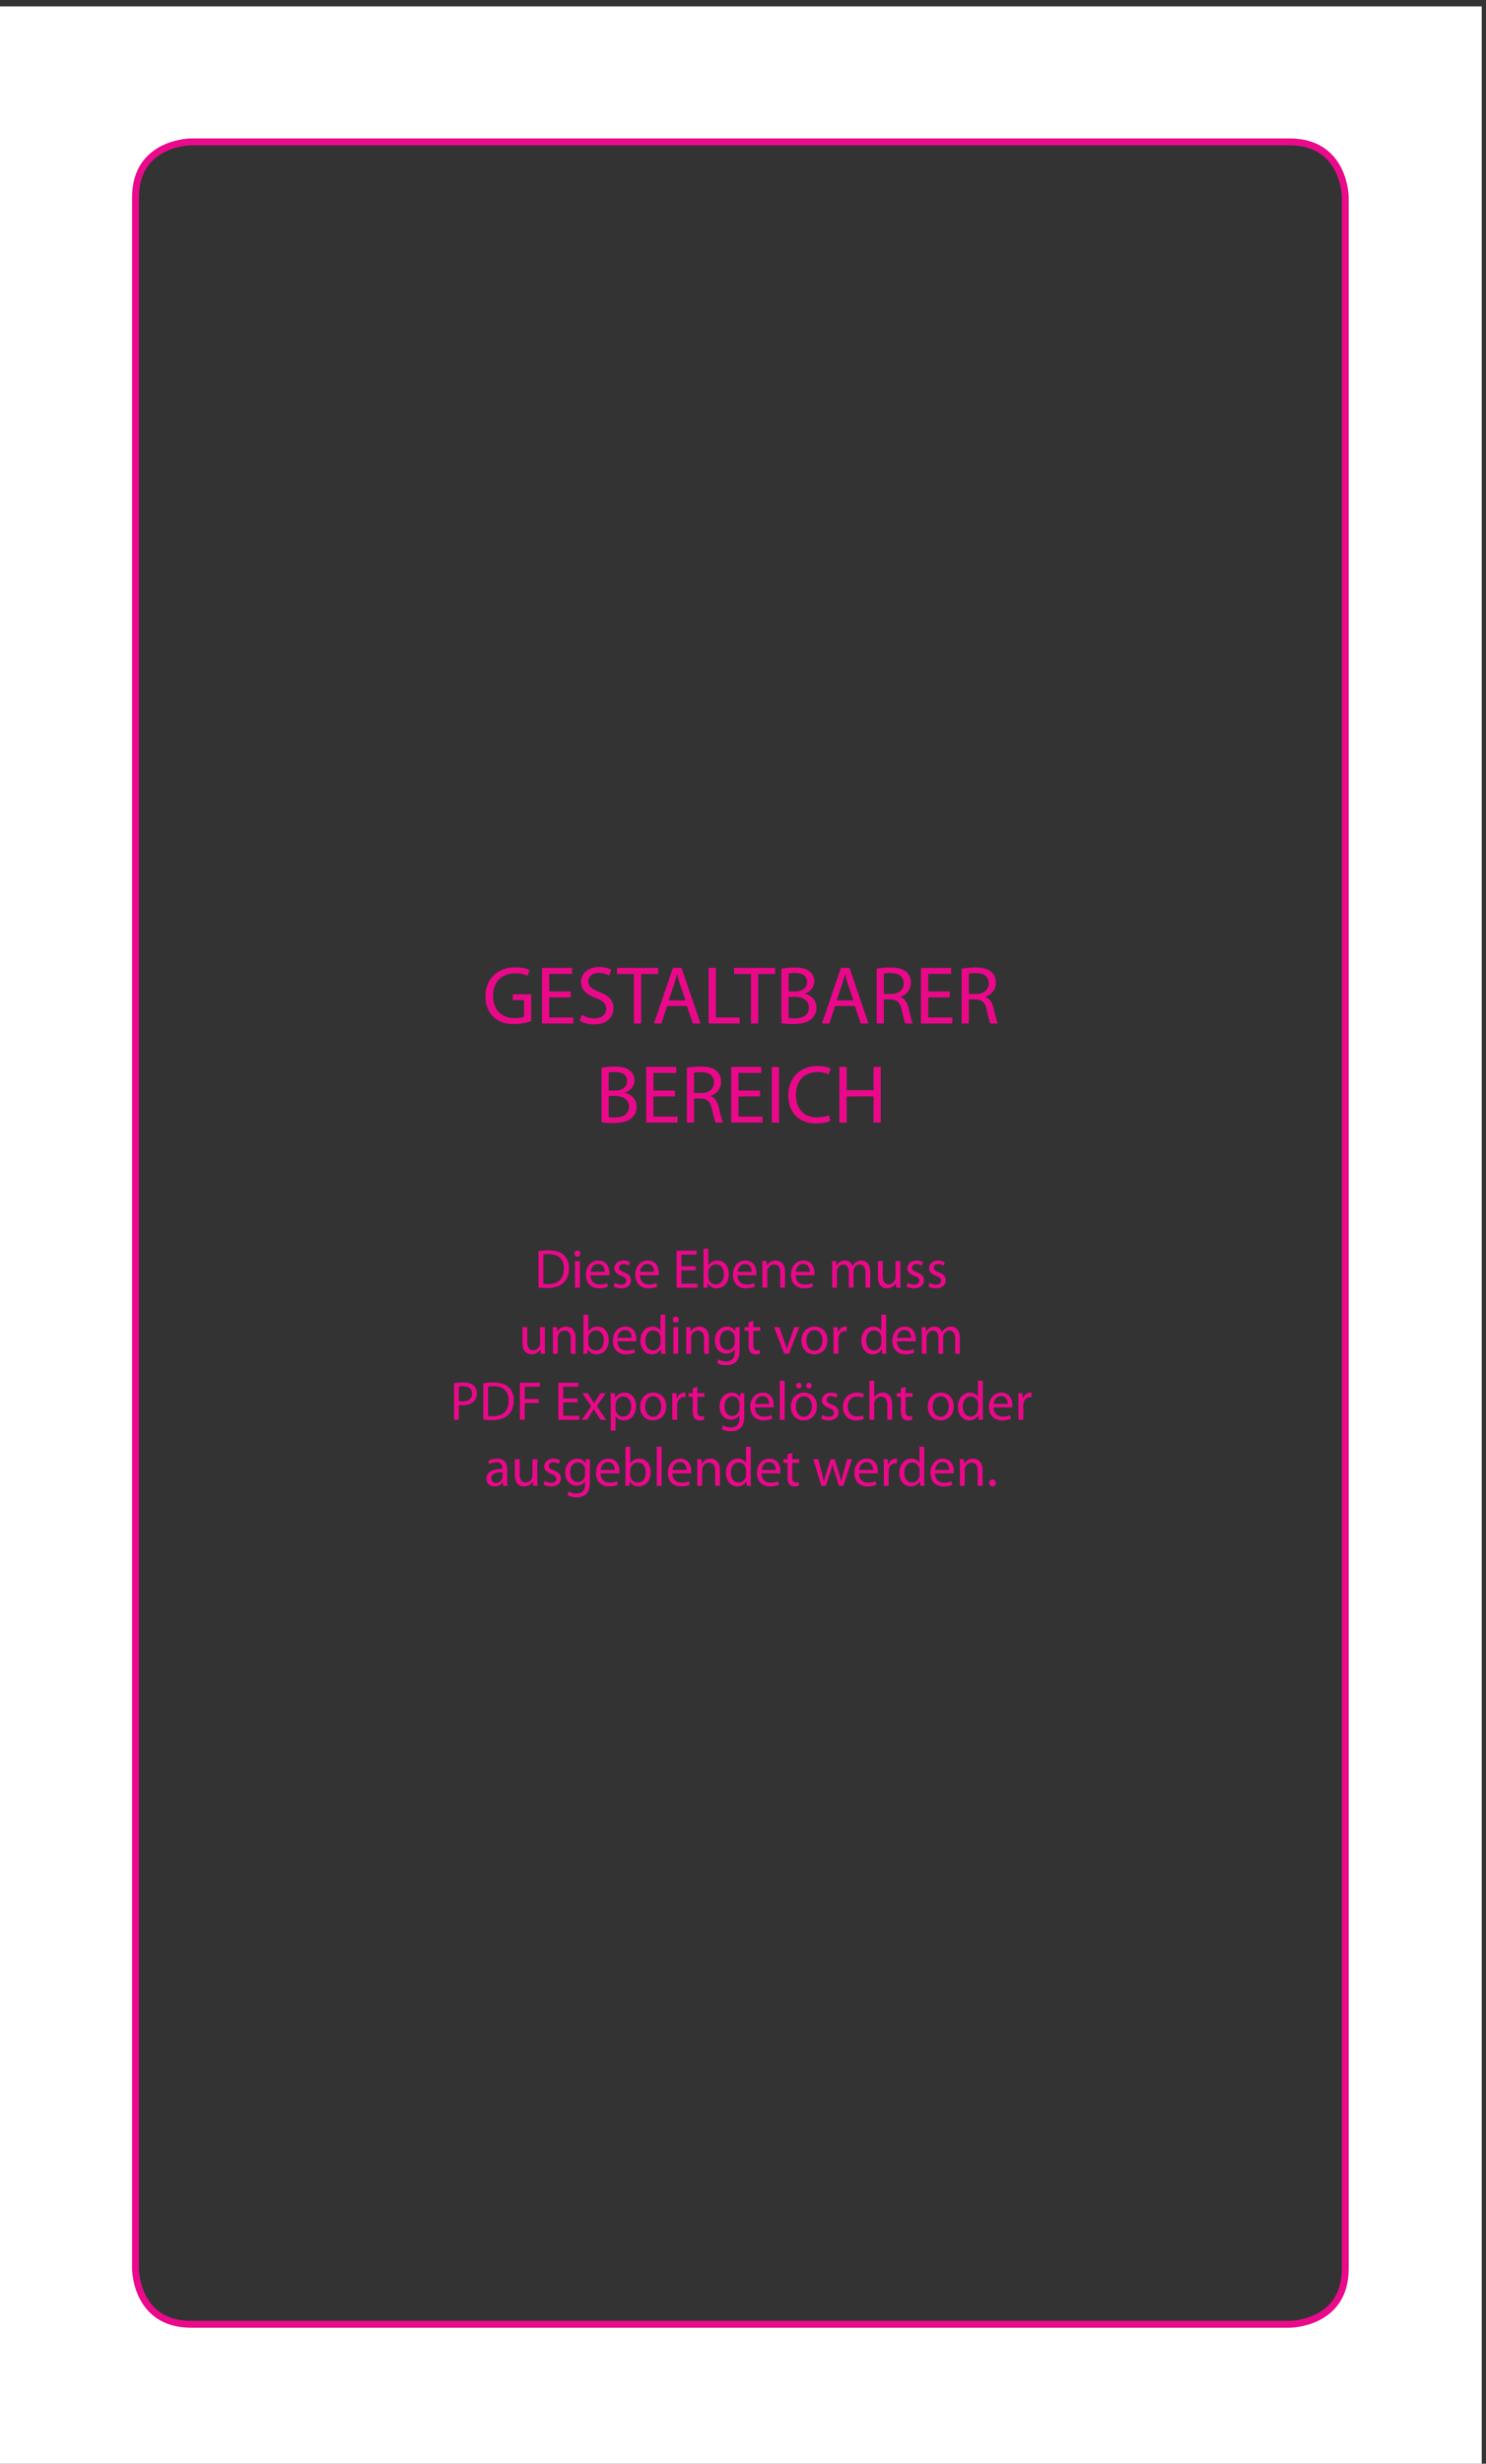 <?xml version="1.0" encoding="UTF-8" standalone="no"?>
<svg
   xmlns:dc="http://purl.org/dc/elements/1.1/"
   xmlns:cc="http://creativecommons.org/ns#"
   xmlns:rdf="http://www.w3.org/1999/02/22-rdf-syntax-ns#"
   xmlns:svg="http://www.w3.org/2000/svg"
   xmlns="http://www.w3.org/2000/svg"
   xmlns:sodipodi="http://sodipodi.sourceforge.net/DTD/sodipodi-0.dtd"
   xmlns:inkscape="http://www.inkscape.org/namespaces/inkscape"
   version="1.1"
   id="svg10"
   xml:space="preserve"
   width="288"
   height="477.333"
   viewBox="0 0 288 477.333"
   sodipodi:docname="70x120mm_template.svg"
   inkscape:version="1.0.2 (e86c8708, 2021-01-15)"><rect x="0" y="0" width="288" height="477.333" fill="#333333" stroke="none"/><defs
     id="defs14" /><sodipodi:namedview
     pagecolor="#ffffff"
     bordercolor="#666666"
     borderopacity="1"
     objecttolerance="10"
     gridtolerance="10"
     guidetolerance="10"
     inkscape:pageopacity="0"
     inkscape:pageshadow="2"
     inkscape:window-width="948"
     inkscape:window-height="782"
     id="namedview12"
     showgrid="false"
     inkscape:zoom="1.2108938"
     inkscape:cx="104.35986"
     inkscape:cy="232.05998"
     inkscape:window-x="0"
     inkscape:window-y="25"
     inkscape:window-maximized="0"
     inkscape:current-layer="g18" /><g
     id="g18"
     inkscape:groupmode="layer"
     inkscape:label="ink_ext_XXXXXX"
     transform="matrix(1.333,0,0,-1.333,0,477.333)"><g
       id="g20"
       transform="scale(0.1)"><path
         d="m 1955.91,283.469 c 0,-80.789 -80.79,-80.789 -80.79,-80.789 H 277.789 c -80.781,0 -80.781,80.789 -80.781,80.789 V 3293.86 c 0,80.78 80.781,80.78 80.781,80.78 H 1875.12 c 80.79,0 80.79,-80.78 80.79,-80.78 z M 0,0 H 2154.33 V 3571.64 H 0 V 0"
         style="fill:#ffffff;fill-opacity:1;fill-rule:nonzero;stroke:none"
         id="path22" /><path
         d="m 1955.91,283.469 c 0,-80.789 -80.79,-80.789 -80.79,-80.789 H 277.789 c -80.781,0 -80.781,80.789 -80.781,80.789 V 3293.86 c 0,80.78 80.781,80.78 80.781,80.78 H 1875.12 c 80.79,0 80.79,-80.78 80.79,-80.78 z"
         style="fill:none;stroke:#ea0a8b;stroke-width:10;stroke-linecap:butt;stroke-linejoin:miter;stroke-miterlimit:10;stroke-dasharray:none;stroke-opacity:1"
         id="path24" /><path
         d="m 772.262,2096.87 c -4.68,-1.8 -14.032,-4.42 -24.953,-4.42 -12.227,0 -22.309,3.11 -30.219,10.67 -6.957,6.71 -11.277,17.5 -11.277,30.09 0,24.11 16.667,41.75 43.777,41.75 9.351,0 16.793,-2.04 20.273,-3.71 l -2.64,-8.53 c -4.325,2.04 -9.711,3.49 -17.871,3.49 -19.668,0 -32.5,-12.25 -32.5,-32.5 0,-20.53 12.23,-32.64 31.179,-32.64 6.84,0 11.52,0.97 13.922,2.16 v 24.11 h -16.324 v 8.39 h 26.633 v -38.86"
         style="fill:#ea088a;fill-opacity:1;fill-rule:nonzero;stroke:none"
         id="path26" /><path
         d="M 829.867,2131.18 H 798.57 v -29.15 h 35.02 v -8.75 h -45.582 v 80.83 h 43.777 v -8.75 H 798.57 v -25.55 h 31.297 v -8.63"
         style="fill:#ea088a;fill-opacity:1;fill-rule:nonzero;stroke:none"
         id="path28" /><path
         d="m 845.855,2106 c 4.676,-3 11.391,-5.28 18.586,-5.28 10.672,0 16.911,5.63 16.911,13.8 0,7.42 -4.317,11.86 -15.231,15.93 -13.187,4.8 -21.348,11.77 -21.348,23.04 0,12.58 10.43,21.93 26.141,21.93 8.156,0 14.281,-1.9 17.746,-3.95 l -2.863,-8.52 c -2.52,1.58 -7.922,3.85 -15.246,3.85 -11.024,0 -15.231,-6.59 -15.231,-12.11 0,-7.57 4.922,-11.28 16.071,-15.59 13.683,-5.28 20.511,-11.88 20.511,-23.74 0,-12.48 -9.109,-23.39 -28.175,-23.39 -7.805,0 -16.317,2.39 -20.629,5.27 l 2.757,8.76"
         style="fill:#ea088a;fill-opacity:1;fill-rule:nonzero;stroke:none"
         id="path30" /><path
         d="m 921.684,2165.24 h -24.59 v 8.88 h 59.847 v -8.88 h -24.707 v -71.95 h -10.55 v 71.95"
         style="fill:#ea088a;fill-opacity:1;fill-rule:nonzero;stroke:none"
         id="path32" /><path
         d="m 996.672,2126.87 -8.043,23.26 c -1.789,5.28 -3,10.08 -4.191,14.75 h -0.25 c -1.192,-4.67 -2.387,-9.71 -4.067,-14.64 l -7.918,-23.37 z m -26.633,-8.16 -8.391,-25.42 h -10.796 l 27.586,80.83 h 12.468 l 27.594,-80.83 h -11.16 l -8.629,25.42 h -28.672"
         style="fill:#ea088a;fill-opacity:1;fill-rule:nonzero;stroke:none"
         id="path34" /><path
         d="m 1030.29,2174.11 h 10.56 v -72.08 h 34.54 v -8.75 h -45.1 v 80.83"
         style="fill:#ea088a;fill-opacity:1;fill-rule:nonzero;stroke:none"
         id="path36" /><path
         d="m 1091.84,2165.24 h -24.58 v 8.88 h 59.83 v -8.88 h -24.71 v -71.95 h -10.54 v 71.95"
         style="fill:#ea088a;fill-opacity:1;fill-rule:nonzero;stroke:none"
         id="path38" /><path
         d="m 1146.56,2101.19 c 2.17,-0.36 5.04,-0.48 8.75,-0.48 10.8,0 20.76,3.96 20.76,15.71 0,10.92 -9.47,15.6 -20.87,15.6 h -8.64 z m 0,38.62 h 9.48 c 10.91,0 17.41,5.88 17.41,13.67 0,9.36 -7.09,13.2 -17.65,13.2 -4.8,0 -7.56,-0.36 -9.24,-0.72 z m -10.43,33.11 c 4.55,1.07 11.89,1.8 19.07,1.8 10.43,0 17.14,-1.8 22.07,-5.88 4.19,-3.12 6.83,-7.92 6.83,-14.28 0,-7.91 -5.27,-14.75 -13.67,-17.74 v -0.37 c 7.68,-1.79 16.68,-8.15 16.68,-20.14 0,-6.97 -2.77,-12.36 -6.97,-16.19 -5.51,-5.16 -14.62,-7.56 -27.82,-7.56 -7.2,0 -12.71,0.48 -16.19,0.95 v 79.41"
         style="fill:#ea088a;fill-opacity:1;fill-rule:nonzero;stroke:none"
         id="path40" /><path
         d="m 1240.86,2126.87 -8.03,23.26 c -1.79,5.28 -3.02,10.08 -4.2,14.75 h -0.23 c -1.21,-4.67 -2.4,-9.71 -4.08,-14.64 l -7.91,-23.37 z m -26.62,-8.16 -8.4,-25.42 h -10.78 l 27.58,80.83 h 12.48 l 27.58,-80.83 h -11.16 l -8.63,25.42 h -28.67"
         style="fill:#ea088a;fill-opacity:1;fill-rule:nonzero;stroke:none"
         id="path42" /><path
         d="m 1285.04,2136.21 h 10.68 c 11.16,0 18.23,6.12 18.23,15.35 0,10.44 -7.56,15 -18.6,15 -5.04,0 -8.51,-0.36 -10.31,-0.84 z m -10.43,36.83 c 5.27,0.95 12.95,1.68 20.02,1.68 11.15,0 18.48,-2.16 23.4,-6.61 3.94,-3.59 6.35,-9.11 6.35,-15.46 0,-10.56 -6.72,-17.63 -15.12,-20.51 v -0.36 c 6.13,-2.16 9.84,-7.92 11.76,-16.31 2.63,-11.28 4.57,-19.07 6.25,-22.19 h -10.81 c -1.32,2.39 -3.12,9.23 -5.27,19.31 -2.4,11.15 -6.83,15.35 -16.31,15.71 h -9.84 v -35.02 h -10.43 v 79.76"
         style="fill:#ea088a;fill-opacity:1;fill-rule:nonzero;stroke:none"
         id="path44" /><path
         d="m 1380.9,2131.18 h -31.29 v -29.15 h 35.02 v -8.75 h -45.6 v 80.83 h 43.8 v -8.75 h -33.22 v -25.55 h 31.29 v -8.63"
         style="fill:#ea088a;fill-opacity:1;fill-rule:nonzero;stroke:none"
         id="path46" /><path
         d="m 1408.63,2136.21 h 10.69 c 11.15,0 18.22,6.12 18.22,15.35 0,10.44 -7.56,15 -18.58,15 -5.03,0 -8.51,-0.36 -10.33,-0.84 z m -10.43,36.83 c 5.28,0.95 12.95,1.68 20.04,1.68 11.15,0 18.46,-2.16 23.38,-6.61 3.97,-3.59 6.37,-9.11 6.37,-15.46 0,-10.56 -6.72,-17.63 -15.12,-20.51 v -0.36 c 6.11,-2.16 9.83,-7.92 11.76,-16.31 2.64,-11.28 4.55,-19.07 6.23,-22.19 h -10.8 c -1.31,2.39 -3.12,9.23 -5.27,19.31 -2.41,11.15 -6.84,15.35 -16.31,15.71 h -9.85 v -35.02 h -10.43 v 79.76"
         style="fill:#ea088a;fill-opacity:1;fill-rule:nonzero;stroke:none"
         id="path48" /><path
         d="m 885.027,1957.2 c 2.161,-0.36 5.032,-0.48 8.75,-0.48 10.801,0 20.754,3.96 20.754,15.71 0,10.9 -9.472,15.59 -20.875,15.59 h -8.629 z m 0,38.61 h 9.469 c 10.926,0 17.402,5.87 17.402,13.68 0,9.35 -7.078,13.19 -17.64,13.19 -4.789,0 -7.547,-0.35 -9.231,-0.71 z m -10.425,33.11 c 4.546,1.08 11.867,1.8 19.054,1.8 10.442,0 17.164,-1.8 22.071,-5.88 4.199,-3.12 6.839,-7.91 6.839,-14.27 0,-7.92 -5.277,-14.76 -13.671,-17.75 v -0.36 c 7.671,-1.8 16.675,-8.16 16.675,-20.16 0,-6.95 -2.761,-12.35 -6.961,-16.18 -5.519,-5.16 -14.629,-7.56 -27.816,-7.56 -7.203,0 -12.723,0.49 -16.191,0.96 v 79.4"
         style="fill:#ea088a;fill-opacity:1;fill-rule:nonzero;stroke:none"
         id="path50" /><path
         d="m 981.371,1987.18 h -31.297 v -29.14 h 35.02 v -8.76 h -45.582 v 80.84 h 43.769 v -8.76 h -33.207 v -25.55 h 31.297 v -8.63"
         style="fill:#ea088a;fill-opacity:1;fill-rule:nonzero;stroke:none"
         id="path52" /><path
         d="m 1009.11,1992.22 h 10.67 c 11.16,0 18.23,6.11 18.23,15.35 0,10.43 -7.56,14.99 -18.6,14.99 -5.03,0 -8.5,-0.36 -10.3,-0.84 z m -10.434,36.82 c 5.274,0.96 12.954,1.68 20.024,1.68 11.15,0 18.47,-2.17 23.38,-6.6 3.96,-3.6 6.37,-9.12 6.37,-15.47 0,-10.55 -6.73,-17.63 -15.12,-20.52 v -0.34 c 6.12,-2.17 9.83,-7.92 11.76,-16.33 2.63,-11.26 4.55,-19.05 6.24,-22.18 h -10.8 c -1.33,2.39 -3.12,9.24 -5.29,19.32 -2.38,11.15 -6.82,15.35 -16.3,15.7 h -9.83 v -35.02 h -10.434 v 79.76"
         style="fill:#ea088a;fill-opacity:1;fill-rule:nonzero;stroke:none"
         id="path54" /><path
         d="m 1104.96,1987.18 h -31.29 v -29.14 h 35.02 v -8.76 h -45.58 v 80.84 h 43.78 v -8.76 h -33.22 v -25.55 h 31.29 v -8.63"
         style="fill:#ea088a;fill-opacity:1;fill-rule:nonzero;stroke:none"
         id="path56" /><path
         d="m 1132.7,1949.28 h -10.55 v 80.84 h 10.55 v -80.84"
         style="fill:#ea088a;fill-opacity:1;fill-rule:nonzero;stroke:none"
         id="path58" /><path
         d="m 1207.32,1951.8 c -3.73,-1.91 -11.52,-3.84 -21.34,-3.84 -22.8,0 -39.83,14.4 -39.83,41.01 0,25.44 17.15,42.47 42.21,42.47 9.96,0 16.44,-2.16 19.2,-3.6 l -2.64,-8.51 c -3.85,1.91 -9.47,3.35 -16.19,3.35 -18.94,0 -31.54,-12.11 -31.54,-33.34 0,-19.9 11.38,-32.5 30.94,-32.5 6.48,0 12.94,1.32 17.14,3.36 l 2.05,-8.4"
         style="fill:#ea088a;fill-opacity:1;fill-rule:nonzero;stroke:none"
         id="path60" /><path
         d="m 1230.98,2030.12 v -33.82 h 39.1 v 33.82 h 10.55 v -80.84 h -10.55 v 37.9 h -39.1 v -37.9 h -10.55 v 80.84 h 10.55"
         style="fill:#ea088a;fill-opacity:1;fill-rule:nonzero;stroke:none"
         id="path62" /><path
         d="m 789.934,1714.72 c 1.761,-0.25 4.32,-0.33 7.039,-0.33 14.953,0 22.949,8.32 22.949,22.88 0.066,12.7 -7.117,20.78 -21.84,20.78 -3.59,0 -6.309,-0.32 -8.148,-0.72 z m -6.961,47.65 c 4.238,0.72 9.277,1.19 14.8,1.19 9.993,0 17.11,-2.38 21.817,-6.7 4.883,-4.41 7.68,-10.64 7.68,-19.36 0,-8.79 -2.797,-15.99 -7.758,-20.95 -5.11,-5.04 -13.426,-7.75 -23.903,-7.75 -5.039,0 -9.117,0.23 -12.636,0.63 v 52.94"
         style="fill:#ea088a;fill-opacity:1;fill-rule:nonzero;stroke:none"
         id="path64" /><path
         d="m 836.02,1747.98 h 7.043 v -38.7 h -7.043 z m 7.828,10.87 c 0,-2.39 -1.68,-4.32 -4.469,-4.32 -2.559,0 -4.238,1.93 -4.238,4.32 0,2.4 1.757,4.4 4.402,4.4 2.547,0 4.305,-1.92 4.305,-4.4"
         style="fill:#ea088a;fill-opacity:1;fill-rule:nonzero;stroke:none"
         id="path66" /><path
         d="m 879.281,1732.38 c 0.078,4.41 -1.84,11.36 -9.761,11.36 -7.184,0 -10.227,-6.47 -10.79,-11.36 z m -20.629,-5.04 c 0.161,-9.51 6.157,-13.42 13.274,-13.42 5.039,0 8.156,0.87 10.707,2 l 1.277,-5.04 c -2.469,-1.12 -6.785,-2.48 -12.949,-2.48 -11.906,0 -19.027,7.92 -19.027,19.59 0,11.67 6.879,20.79 18.148,20.79 12.723,0 15.992,-11.04 15.992,-18.16 0,-1.43 -0.082,-2.48 -0.246,-3.28 h -27.176"
         style="fill:#ea088a;fill-opacity:1;fill-rule:nonzero;stroke:none"
         id="path68" /><path
         d="m 893.855,1716.4 c 2.161,-1.28 5.833,-2.73 9.364,-2.73 5.027,0 7.426,2.48 7.426,5.76 0,3.36 -1.997,5.12 -7.122,7.03 -7.023,2.56 -10.304,6.32 -10.304,10.96 0,6.24 5.117,11.36 13.347,11.36 3.922,0 7.36,-1.05 9.442,-2.4 l -1.684,-5.12 c -1.515,0.96 -4.32,2.31 -7.918,2.31 -4.16,0 -6.39,-2.39 -6.39,-5.27 0,-3.19 2.23,-4.64 7.269,-6.63 6.641,-2.48 10.16,-5.84 10.16,-11.6 0,-6.88 -5.359,-11.67 -14.398,-11.67 -4.231,0 -8.149,1.12 -10.867,2.71 l 1.675,5.29"
         style="fill:#ea088a;fill-opacity:1;fill-rule:nonzero;stroke:none"
         id="path70" /><path
         d="m 951.039,1732.38 c 0.078,4.41 -1.84,11.36 -9.75,11.36 -7.195,0 -10.238,-6.47 -10.801,-11.36 z m -20.629,-5.04 c 0.16,-9.51 6.16,-13.42 13.281,-13.42 5.039,0 8.149,0.87 10.707,2 l 1.282,-5.04 c -2.481,-1.12 -6.797,-2.48 -12.95,-2.48 -11.91,0 -19.031,7.92 -19.031,19.59 0,11.67 6.871,20.79 18.153,20.79 12.711,0 15.992,-11.04 15.992,-18.16 0,-1.43 -0.086,-2.48 -0.246,-3.28 H 930.41"
         style="fill:#ea088a;fill-opacity:1;fill-rule:nonzero;stroke:none"
         id="path72" /><path
         d="m 1011.6,1734.54 h -20.873 v -19.42 h 23.353 v -5.84 h -30.392 v 53.88 h 29.192 v -5.83 h -22.153 v -17.03 h 20.873 v -5.76"
         style="fill:#ea088a;fill-opacity:1;fill-rule:nonzero;stroke:none"
         id="path74" /><path
         d="m 1029.85,1724.79 c 0,-0.88 0.08,-1.76 0.32,-2.56 1.28,-4.88 5.44,-8.24 10.55,-8.24 7.44,0 11.76,6 11.76,14.88 0,7.75 -4,14.39 -11.59,14.39 -4.72,0 -9.2,-3.36 -10.64,-8.64 -0.24,-0.88 -0.4,-1.84 -0.4,-2.96 z m -6.96,41.25 h 6.96 v -24.3 h 0.16 c 2.48,4.31 6.95,7.04 13.19,7.04 9.68,0 16.4,-8 16.4,-19.67 0,-13.84 -8.8,-20.71 -17.44,-20.71 -5.59,0 -10.07,2.16 -13.03,7.2 h -0.16 l -0.4,-6.32 h -6 c 0.17,2.63 0.32,6.54 0.32,9.99 v 46.77"
         style="fill:#ea088a;fill-opacity:1;fill-rule:nonzero;stroke:none"
         id="path76" /><path
         d="m 1092.95,1732.38 c 0.08,4.41 -1.84,11.36 -9.75,11.36 -7.19,0 -10.23,-6.47 -10.79,-11.36 z m -20.62,-5.04 c 0.16,-9.51 6.15,-13.42 13.28,-13.42 5.03,0 8.14,0.87 10.7,2 l 1.29,-5.04 c -2.48,-1.12 -6.8,-2.48 -12.95,-2.48 -11.92,0 -19.04,7.92 -19.04,19.59 0,11.67 6.88,20.79 18.14,20.79 12.71,0 16,-11.04 16,-18.16 0,-1.43 -0.08,-2.48 -0.24,-3.28 h -27.18"
         style="fill:#ea088a;fill-opacity:1;fill-rule:nonzero;stroke:none"
         id="path78" /><path
         d="m 1108.48,1737.5 c 0,4.08 -0.08,7.28 -0.32,10.48 h 6.23 l 0.41,-6.4 h 0.16 c 1.92,3.6 6.41,7.2 12.79,7.2 5.36,0 13.68,-3.2 13.68,-16.48 v -23.02 h -7.04 v 22.3 c 0,6.24 -2.32,11.44 -8.96,11.44 -4.55,0 -8.14,-3.28 -9.43,-7.2 -0.32,-0.88 -0.47,-2.08 -0.47,-3.27 v -23.27 h -7.05 v 28.22"
         style="fill:#ea088a;fill-opacity:1;fill-rule:nonzero;stroke:none"
         id="path80" /><path
         d="m 1177.44,1732.38 c 0.08,4.41 -1.86,11.36 -9.76,11.36 -7.19,0 -10.24,-6.47 -10.8,-11.36 z m -20.64,-5.04 c 0.17,-9.51 6.17,-13.42 13.28,-13.42 5.04,0 8.14,0.87 10.7,2 l 1.29,-5.04 c -2.48,-1.12 -6.8,-2.48 -12.95,-2.48 -11.91,0 -19.04,7.92 -19.04,19.59 0,11.67 6.89,20.79 18.16,20.79 12.72,0 15.98,-11.04 15.98,-18.16 0,-1.43 -0.08,-2.48 -0.24,-3.28 h -27.18"
         style="fill:#ea088a;fill-opacity:1;fill-rule:nonzero;stroke:none"
         id="path82" /><path
         d="m 1209.92,1737.5 c 0,4.08 -0.15,7.28 -0.31,10.48 h 6.15 l 0.31,-6.32 h 0.26 c 2.15,3.68 5.74,7.12 12.22,7.12 5.2,0 9.2,-3.2 10.88,-7.76 h 0.16 c 1.19,2.24 2.79,3.83 4.39,5.03 2.33,1.76 4.81,2.73 8.48,2.73 5.2,0 12.79,-3.36 12.79,-16.8 v -22.7 h -6.87 v 21.82 c 0,7.52 -2.79,11.92 -8.4,11.92 -4.08,0 -7.11,-2.96 -8.4,-6.32 -0.31,-1.04 -0.54,-2.24 -0.54,-3.52 v -23.9 h -6.88 v 23.18 c 0,6.16 -2.73,10.56 -8.09,10.56 -4.31,0 -7.59,-3.52 -8.71,-7.03 -0.41,-0.97 -0.56,-2.25 -0.56,-3.44 v -23.27 h -6.88 v 28.22"
         style="fill:#ea088a;fill-opacity:1;fill-rule:nonzero;stroke:none"
         id="path84" /><path
         d="m 1309.02,1719.91 c 0,-4.08 0.08,-7.6 0.34,-10.63 h -6.25 l -0.4,6.32 h -0.15 c -1.76,-3.13 -5.92,-7.2 -12.79,-7.2 -6.1,0 -13.36,3.44 -13.36,16.95 v 22.63 h 7.03 v -21.35 c 0,-7.36 2.32,-12.39 8.63,-12.39 4.73,0 8,3.27 9.28,6.47 0.41,0.96 0.64,2.24 0.64,3.6 v 23.67 h 7.03 v -28.07"
         style="fill:#ea088a;fill-opacity:1;fill-rule:nonzero;stroke:none"
         id="path86" /><path
         d="m 1319.77,1716.4 c 2.14,-1.28 5.84,-2.73 9.35,-2.73 5.04,0 7.44,2.48 7.44,5.76 0,3.36 -2,5.12 -7.13,7.03 -7.03,2.56 -10.31,6.32 -10.31,10.96 0,6.24 5.12,11.36 13.36,11.36 3.91,0 7.34,-1.05 9.43,-2.4 l -1.68,-5.12 c -1.52,0.96 -4.31,2.31 -7.91,2.31 -4.16,0 -6.4,-2.39 -6.4,-5.27 0,-3.19 2.24,-4.64 7.27,-6.63 6.63,-2.48 10.17,-5.84 10.17,-11.6 0,-6.88 -5.37,-11.67 -14.4,-11.67 -4.23,0 -8.15,1.12 -10.87,2.71 l 1.68,5.29"
         style="fill:#ea088a;fill-opacity:1;fill-rule:nonzero;stroke:none"
         id="path88" /><path
         d="m 1351.45,1716.4 c 2.14,-1.28 5.84,-2.73 9.35,-2.73 5.04,0 7.44,2.48 7.44,5.76 0,3.36 -2.01,5.12 -7.13,7.03 -7.03,2.56 -10.31,6.32 -10.31,10.96 0,6.24 5.12,11.36 13.35,11.36 3.92,0 7.35,-1.05 9.44,-2.4 l -1.68,-5.12 c -1.52,0.96 -4.31,2.31 -7.91,2.31 -4.16,0 -6.4,-2.39 -6.4,-5.27 0,-3.19 2.24,-4.64 7.28,-6.63 6.62,-2.48 10.16,-5.84 10.16,-11.6 0,-6.88 -5.37,-11.67 -14.4,-11.67 -4.23,0 -8.16,1.12 -10.87,2.71 l 1.68,5.29"
         style="fill:#ea088a;fill-opacity:1;fill-rule:nonzero;stroke:none"
         id="path90" /><path
         d="m 792.234,1623.92 c 0,-4.09 0.079,-7.6 0.321,-10.64 h -6.227 l -0.398,6.32 h -0.164 c -1.762,-3.13 -5.922,-7.2 -12.801,-7.2 -6.078,0 -13.352,3.44 -13.352,16.96 v 22.62 h 7.032 v -21.35 c 0,-7.36 2.32,-12.39 8.644,-12.39 4.715,0 7.988,3.27 9.266,6.48 0.402,0.95 0.64,2.23 0.64,3.59 v 23.67 h 7.039 v -28.06"
         style="fill:#ea088a;fill-opacity:1;fill-rule:nonzero;stroke:none"
         id="path92" /><path
         d="m 803.938,1641.5 c 0,4.09 -0.083,7.28 -0.321,10.48 h 6.238 l 0.399,-6.39 h 0.16 c 1.922,3.59 6.402,7.19 12.793,7.19 5.356,0 13.668,-3.2 13.668,-16.47 v -23.03 h -7.031 v 22.31 c 0,6.24 -2.321,11.43 -8.961,11.43 -4.543,0 -8.149,-3.28 -9.43,-7.2 -0.316,-0.87 -0.476,-2.08 -0.476,-3.27 v -23.27 h -7.039 v 28.22"
         style="fill:#ea088a;fill-opacity:1;fill-rule:nonzero;stroke:none"
         id="path94" /><path
         d="m 855.289,1628.79 c 0,-0.88 0.078,-1.76 0.32,-2.56 1.282,-4.87 5.442,-8.23 10.547,-8.23 7.442,0 11.766,6 11.766,14.87 0,7.75 -4.004,14.4 -11.594,14.4 -4.723,0 -9.199,-3.36 -10.64,-8.65 -0.239,-0.87 -0.399,-1.83 -0.399,-2.96 z m -6.961,41.26 h 6.961 v -24.31 h 0.16 c 2.481,4.32 6.949,7.04 13.188,7.04 9.683,0 16.402,-7.99 16.402,-19.66 0,-13.84 -8.801,-20.72 -17.441,-20.72 -5.59,0 -10.071,2.16 -13.028,7.2 h -0.16 l -0.402,-6.32 h -6 c 0.172,2.64 0.32,6.54 0.32,9.99 v 46.78"
         style="fill:#ea088a;fill-opacity:1;fill-rule:nonzero;stroke:none"
         id="path96" /><path
         d="m 918.402,1636.39 c 0.078,4.4 -1.839,11.35 -9.757,11.35 -7.192,0 -10.231,-6.47 -10.793,-11.35 z m -20.629,-5.04 c 0.161,-9.51 6.157,-13.43 13.274,-13.43 5.039,0 8.156,0.88 10.707,2.01 l 1.277,-5.05 c -2.468,-1.12 -6.785,-2.48 -12.949,-2.48 -11.906,0 -19.027,7.92 -19.027,19.59 0,11.68 6.879,20.79 18.148,20.79 12.723,0 15.992,-11.03 15.992,-18.15 0,-1.44 -0.082,-2.48 -0.246,-3.28 h -27.176"
         style="fill:#ea088a;fill-opacity:1;fill-rule:nonzero;stroke:none"
         id="path98" /><path
         d="m 960.316,1636.23 c 0,0.88 -0.078,2.08 -0.32,2.96 -1.043,4.39 -4.879,8.08 -10.148,8.08 -7.282,0 -11.602,-6.4 -11.602,-14.88 0,-7.84 3.922,-14.31 11.442,-14.31 4.707,0 9.027,3.2 10.308,8.39 0.242,0.96 0.32,1.92 0.32,3.04 z m 6.957,33.82 v -46.78 c 0,-3.44 0.165,-7.35 0.325,-9.99 h -6.243 l -0.32,6.72 h -0.238 c -2.082,-4.32 -6.719,-7.6 -13.027,-7.6 -9.364,0 -16.633,7.92 -16.633,19.67 -0.082,12.87 7.988,20.71 17.347,20.71 6.004,0 9.914,-2.8 11.672,-5.84 h 0.16 v 23.11 h 6.957"
         style="fill:#ea088a;fill-opacity:1;fill-rule:nonzero;stroke:none"
         id="path100" /><path
         d="m 979.047,1651.98 h 7.043 v -38.7 h -7.043 z m 7.844,10.87 c 0,-2.39 -1.68,-4.31 -4.481,-4.31 -2.562,0 -4.242,1.92 -4.242,4.31 0,2.4 1.773,4.41 4.398,4.41 2.567,0 4.325,-1.93 4.325,-4.41"
         style="fill:#ea088a;fill-opacity:1;fill-rule:nonzero;stroke:none"
         id="path102" /><path
         d="m 997.77,1641.5 c 0,4.09 -0.079,7.28 -0.321,10.48 h 6.241 l 0.4,-6.39 h 0.16 c 1.92,3.59 6.4,7.19 12.79,7.19 5.36,0 13.67,-3.2 13.67,-16.47 v -23.03 h -7.03 v 22.31 c 0,6.24 -2.32,11.43 -8.96,11.43 -4.56,0 -8.15,-3.28 -9.43,-7.2 -0.32,-0.87 -0.48,-2.08 -0.48,-3.27 v -23.27 h -7.04 v 28.22"
         style="fill:#ea088a;fill-opacity:1;fill-rule:nonzero;stroke:none"
         id="path104" /><path
         d="m 1068.24,1636.71 c 0,1.2 -0.08,2.24 -0.4,3.11 -1.28,4.16 -4.64,7.52 -9.83,7.52 -6.72,0 -11.52,-5.67 -11.52,-14.63 0,-7.59 3.92,-13.91 11.43,-13.91 4.4,0 8.32,2.71 9.76,7.2 0.4,1.2 0.56,2.55 0.56,3.76 z m 7.04,-17.75 c 0,-8.96 -1.84,-14.31 -5.52,-17.75 -3.84,-3.44 -9.28,-4.64 -14.16,-4.64 -4.63,0 -9.76,1.12 -12.88,3.2 l 1.77,5.44 c 2.56,-1.68 6.55,-3.12 11.35,-3.12 7.2,0 12.48,3.76 12.48,13.59 v 4.24 h -0.16 c -2.08,-3.6 -6.32,-6.48 -12.32,-6.48 -9.59,0 -16.47,8.15 -16.47,18.87 0,13.11 8.55,20.47 17.51,20.47 6.72,0 10.32,-3.43 12.08,-6.64 h 0.16 l 0.24,5.84 h 6.23 c -0.24,-2.72 -0.31,-5.92 -0.31,-10.55 v -22.47"
         style="fill:#ea088a;fill-opacity:1;fill-rule:nonzero;stroke:none"
         id="path106" /><path
         d="m 1095.37,1661.26 v -9.28 h 10.06 v -5.36 h -10.06 v -20.87 c 0,-4.79 1.35,-7.51 5.27,-7.51 1.92,0 3.03,0.16 4.09,0.48 l 0.31,-5.36 c -1.37,-0.48 -3.52,-0.96 -6.23,-0.96 -3.28,0 -5.92,1.13 -7.6,2.96 -1.91,2.16 -2.71,5.6 -2.71,10.16 v 21.1 h -6 v 5.36 h 6 v 7.2 l 6.87,2.08"
         style="fill:#ea088a;fill-opacity:1;fill-rule:nonzero;stroke:none"
         id="path108" /><path
         d="m 1133.05,1651.98 7.59,-21.67 c 1.27,-3.6 2.33,-6.79 3.11,-9.99 h 0.25 c 0.88,3.2 2,6.39 3.29,9.99 l 7.5,21.67 h 7.36 l -15.2,-38.7 h -6.72 l -14.7,38.7 h 7.52"
         style="fill:#ea088a;fill-opacity:1;fill-rule:nonzero;stroke:none"
         id="path110" /><path
         d="m 1172.4,1632.55 c 0,-8.48 4.8,-14.87 11.68,-14.87 6.72,0 11.76,6.31 11.76,15.03 0,6.56 -3.28,14.79 -11.6,14.79 -8.24,0 -11.84,-7.68 -11.84,-14.95 m 30.63,0.4 c 0,-14.31 -10,-20.55 -19.28,-20.55 -10.39,0 -18.54,7.68 -18.54,19.91 0,12.88 8.56,20.47 19.18,20.47 11.12,0 18.64,-8.07 18.64,-19.83"
         style="fill:#ea088a;fill-opacity:1;fill-rule:nonzero;stroke:none"
         id="path112" /><path
         d="m 1211.91,1639.9 c 0,4.56 -0.07,8.48 -0.31,12.08 h 6.15 l 0.34,-7.67 h 0.23 c 1.76,5.19 6.07,8.47 10.8,8.47 0.7,0 1.27,-0.08 1.92,-0.17 v -6.62 c -0.73,0.15 -1.45,0.15 -2.41,0.15 -4.96,0 -8.47,-3.68 -9.43,-8.95 -0.16,-0.96 -0.24,-2.16 -0.24,-3.28 v -20.63 h -7.05 v 26.62"
         style="fill:#ea088a;fill-opacity:1;fill-rule:nonzero;stroke:none"
         id="path114" /><path
         d="m 1281.43,1636.23 c 0,0.88 -0.08,2.08 -0.32,2.96 -1.03,4.39 -4.88,8.08 -10.15,8.08 -7.29,0 -11.6,-6.4 -11.6,-14.88 0,-7.84 3.92,-14.31 11.45,-14.31 4.7,0 9.01,3.2 10.3,8.39 0.24,0.96 0.32,1.92 0.32,3.04 z m 6.95,33.82 v -46.78 c 0,-3.44 0.17,-7.35 0.33,-9.99 h -6.25 l -0.31,6.72 h -0.24 c -2.09,-4.32 -6.71,-7.6 -13.04,-7.6 -9.36,0 -16.62,7.92 -16.62,19.67 -0.08,12.87 7.98,20.71 17.34,20.71 6,0 9.92,-2.8 11.68,-5.84 h 0.16 v 23.11 h 6.95"
         style="fill:#ea088a;fill-opacity:1;fill-rule:nonzero;stroke:none"
         id="path116" /><path
         d="m 1324.71,1636.39 c 0.08,4.4 -1.84,11.35 -9.75,11.35 -7.21,0 -10.23,-6.47 -10.8,-11.35 z m -20.64,-5.04 c 0.17,-9.51 6.16,-13.43 13.29,-13.43 5.04,0 8.15,0.88 10.71,2.01 l 1.29,-5.05 c -2.48,-1.12 -6.8,-2.48 -12.95,-2.48 -11.92,0 -19.05,7.92 -19.05,19.59 0,11.68 6.88,20.79 18.15,20.79 12.71,0 15.99,-11.03 15.99,-18.15 0,-1.44 -0.07,-2.48 -0.23,-3.28 h -27.2"
         style="fill:#ea088a;fill-opacity:1;fill-rule:nonzero;stroke:none"
         id="path118" /><path
         d="m 1340.23,1641.5 c 0,4.09 -0.15,7.28 -0.31,10.48 h 6.15 l 0.34,-6.32 h 0.23 c 2.17,3.69 5.76,7.12 12.23,7.12 5.19,0 9.2,-3.2 10.88,-7.76 h 0.15 c 1.21,2.25 2.81,3.84 4.4,5.04 2.32,1.76 4.8,2.72 8.47,2.72 5.2,0 12.8,-3.36 12.8,-16.79 v -22.71 h -6.88 v 21.83 c 0,7.52 -2.79,11.91 -8.4,11.91 -4.06,0 -7.11,-2.96 -8.38,-6.32 -0.33,-1.03 -0.56,-2.23 -0.56,-3.51 v -23.91 h -6.88 v 23.18 c 0,6.17 -2.71,10.56 -8.08,10.56 -4.32,0 -7.58,-3.51 -8.71,-7.03 -0.39,-0.97 -0.55,-2.25 -0.55,-3.44 v -23.27 h -6.9 v 28.22"
         style="fill:#ea088a;fill-opacity:1;fill-rule:nonzero;stroke:none"
         id="path120" /><path
         d="m 667.09,1544.55 c 1.519,-0.4 3.441,-0.56 5.762,-0.56 8.398,0 13.511,4.15 13.511,11.43 0,7.2 -5.113,10.63 -12.711,10.63 -3.043,0 -5.359,-0.23 -6.562,-0.55 z m -6.957,25.99 c 3.359,0.55 7.758,1.03 13.359,1.03 6.867,0 11.906,-1.59 15.106,-4.47 2.882,-2.56 4.722,-6.48 4.722,-11.28 0,-4.87 -1.441,-8.71 -4.16,-11.51 -3.762,-3.92 -9.68,-5.92 -16.469,-5.92 -2.082,0 -4,0.09 -5.601,0.49 v -21.59 h -6.957 v 53.25"
         style="fill:#ea088a;fill-opacity:1;fill-rule:nonzero;stroke:none"
         id="path122" /><path
         d="m 709.648,1522.72 c 1.758,-0.24 4.321,-0.32 7.04,-0.32 14.949,0 22.953,8.31 22.953,22.87 0.066,12.71 -7.121,20.78 -21.844,20.78 -3.586,0 -6.309,-0.31 -8.149,-0.71 z m -6.96,47.66 c 4.242,0.71 9.281,1.19 14.8,1.19 9.989,0 17.114,-2.38 21.821,-6.71 4.879,-4.4 7.679,-10.63 7.679,-19.35 0,-8.79 -2.8,-15.99 -7.758,-20.95 -5.113,-5.04 -13.433,-7.75 -23.902,-7.75 -5.039,0 -9.121,0.23 -12.64,0.63 v 52.94"
         style="fill:#ea088a;fill-opacity:1;fill-rule:nonzero;stroke:none"
         id="path124" /><path
         d="m 755.895,1571.17 h 29.015 v -5.83 h -21.976 v -17.91 h 20.296 v -5.76 h -20.296 v -24.38 h -7.039 v 53.88"
         style="fill:#ea088a;fill-opacity:1;fill-rule:nonzero;stroke:none"
         id="path126" /><path
         d="m 839.719,1542.55 h -20.871 v -19.43 h 23.347 v -5.83 h -30.386 v 53.88 h 29.187 v -5.83 h -22.148 v -17.03 h 20.871 v -5.76"
         style="fill:#ea088a;fill-opacity:1;fill-rule:nonzero;stroke:none"
         id="path128" /><path
         d="m 854.293,1555.99 5.516,-8.32 c 1.523,-2.16 2.711,-4.08 3.996,-6.23 h 0.156 c 1.281,2.23 2.562,4.23 3.922,6.3 l 5.359,8.25 h 7.68 l -13.203,-18.71 13.511,-19.99 h -7.91 l -5.757,8.71 c -1.524,2.24 -2.801,4.4 -4.161,6.71 h -0.148 c -1.281,-2.31 -2.563,-4.39 -4.082,-6.71 l -5.598,-8.71 h -7.761 l 13.75,19.73 -13.114,18.97 h 7.844"
         style="fill:#ea088a;fill-opacity:1;fill-rule:nonzero;stroke:none"
         id="path130" /><path
         d="m 895.004,1533.04 c 0,-1.05 0.078,-2 0.324,-2.88 1.277,-4.88 5.508,-8.24 10.547,-8.24 7.441,0 11.762,6.08 11.762,14.95 0,7.68 -4.082,14.31 -11.524,14.31 -4.789,0 -9.351,-3.36 -10.629,-8.63 -0.242,-0.88 -0.48,-1.92 -0.48,-2.79 z m -6.957,10.31 c 0,4.96 -0.152,8.95 -0.32,12.64 h 6.238 l 0.398,-6.64 h 0.164 c 2.797,4.71 7.438,7.44 13.75,7.44 9.438,0 16.481,-7.92 16.481,-19.59 0,-13.92 -8.563,-20.79 -17.672,-20.79 -5.121,0 -9.602,2.23 -11.918,6.07 h -0.164 v -21.02 h -6.957 v 41.89"
         style="fill:#ea088a;fill-opacity:1;fill-rule:nonzero;stroke:none"
         id="path132" /><path
         d="m 937.969,1536.55 c 0,-8.47 4.801,-14.87 11.672,-14.87 6.714,0 11.754,6.33 11.754,15.04 0,6.55 -3.274,14.78 -11.594,14.78 -8.235,0 -11.832,-7.67 -11.832,-14.95 m 30.629,0.4 c 0,-14.3 -10,-20.54 -19.278,-20.54 -10.39,0 -18.554,7.67 -18.554,19.91 0,12.87 8.566,20.47 19.195,20.47 11.117,0 18.637,-8.08 18.637,-19.84"
         style="fill:#ea088a;fill-opacity:1;fill-rule:nonzero;stroke:none"
         id="path134" /><path
         d="m 977.488,1543.91 c 0,4.56 -0.078,8.47 -0.32,12.08 h 6.16 l 0.324,-7.68 h 0.239 c 1.757,5.2 6.082,8.48 10.789,8.48 0.718,0 1.281,-0.09 1.922,-0.18 v -6.62 c -0.723,0.16 -1.442,0.16 -2.403,0.16 -4.961,0 -8.469,-3.69 -9.429,-8.96 -0.161,-0.96 -0.239,-2.16 -0.239,-3.28 v -20.62 h -7.043 v 26.62"
         style="fill:#ea088a;fill-opacity:1;fill-rule:nonzero;stroke:none"
         id="path136" /><path
         d="m 1014.04,1565.26 v -9.27 h 10.07 v -5.37 h -10.07 v -20.86 c 0,-4.8 1.37,-7.51 5.28,-7.51 1.93,0 3.04,0.15 4.08,0.47 l 0.31,-5.36 c -1.35,-0.48 -3.5,-0.95 -6.23,-0.95 -3.28,0 -5.92,1.12 -7.6,2.96 -1.91,2.15 -2.71,5.59 -2.71,10.15 v 21.1 h -6 v 5.37 h 6 v 7.19 l 6.87,2.08"
         style="fill:#ea088a;fill-opacity:1;fill-rule:nonzero;stroke:none"
         id="path138" /><path
         d="m 1075.07,1540.71 c 0,1.2 -0.07,2.24 -0.4,3.12 -1.28,4.16 -4.64,7.52 -9.83,7.52 -6.71,0 -11.51,-5.68 -11.51,-14.63 0,-7.6 3.91,-13.92 11.42,-13.92 4.41,0 8.32,2.72 9.76,7.2 0.4,1.2 0.56,2.56 0.56,3.76 z m 7.04,-17.75 c 0,-8.96 -1.84,-14.31 -5.52,-17.75 -3.84,-3.43 -9.28,-4.63 -14.16,-4.63 -4.63,0 -9.75,1.11 -12.87,3.19 l 1.76,5.44 c 2.56,-1.68 6.56,-3.12 11.36,-3.12 7.19,0 12.47,3.76 12.47,13.6 v 4.24 H 1075 c -2.08,-3.61 -6.33,-6.49 -12.32,-6.49 -9.6,0 -16.48,8.16 -16.48,18.88 0,13.1 8.56,20.47 17.51,20.47 6.72,0 10.32,-3.44 12.08,-6.64 h 0.16 l 0.24,5.84 h 6.23 c -0.23,-2.73 -0.31,-5.92 -0.31,-10.56 v -22.47"
         style="fill:#ea088a;fill-opacity:1;fill-rule:nonzero;stroke:none"
         id="path140" /><path
         d="m 1118.28,1540.39 c 0.08,4.4 -1.85,11.36 -9.76,11.36 -7.19,0 -10.24,-6.48 -10.81,-11.36 z m -20.64,-5.04 c 0.17,-9.51 6.17,-13.43 13.28,-13.43 5.04,0 8.14,0.88 10.7,2.02 l 1.29,-5.05 c -2.48,-1.13 -6.8,-2.48 -12.95,-2.48 -11.91,0 -19.04,7.92 -19.04,19.59 0,11.68 6.89,20.79 18.16,20.79 12.72,0 15.98,-11.04 15.98,-18.16 0,-1.43 -0.08,-2.48 -0.24,-3.28 h -27.18"
         style="fill:#ea088a;fill-opacity:1;fill-rule:nonzero;stroke:none"
         id="path142" /><path
         d="m 1133.81,1574.05 h 7.03 v -56.77 h -7.03 v 56.77"
         style="fill:#ea088a;fill-opacity:1;fill-rule:nonzero;stroke:none"
         id="path144" /><path
         d="m 1172.19,1566.93 c 0,2.25 1.76,4.09 4,4.09 2.25,0 3.93,-1.76 3.93,-4.09 0,-2.15 -1.6,-4.07 -4.01,-4.07 -2.32,0 -3.92,1.92 -3.92,4.07 m -14.79,0 c 0,2.25 1.76,4.09 4.08,4.09 2.16,0 3.84,-1.76 3.84,-4.09 0,-2.15 -1.61,-4.07 -3.99,-4.07 -2.25,0 -3.93,1.92 -3.93,4.07 m -0.31,-30.38 c 0,-8.47 4.79,-14.87 11.66,-14.87 6.72,0 11.76,6.32 11.76,15.05 0,6.54 -3.28,14.77 -11.58,14.77 -8.25,0 -11.84,-7.67 -11.84,-14.95 m 30.62,0.4 c 0,-14.3 -10,-20.54 -19.27,-20.54 -10.39,0 -18.55,7.67 -18.55,19.91 0,12.87 8.55,20.47 19.19,20.47 11.12,0 18.63,-8.08 18.63,-19.84"
         style="fill:#ea088a;fill-opacity:1;fill-rule:nonzero;stroke:none"
         id="path146" /><path
         d="m 1195.64,1524.4 c 2.15,-1.28 5.84,-2.72 9.37,-2.72 5.03,0 7.43,2.48 7.43,5.76 0,3.36 -2,5.12 -7.13,7.03 -7.03,2.56 -10.3,6.32 -10.3,10.96 0,6.24 5.11,11.36 13.35,11.36 3.91,0 7.34,-1.05 9.43,-2.41 l -1.68,-5.11 c -1.51,0.95 -4.31,2.31 -7.92,2.31 -4.15,0 -6.39,-2.39 -6.39,-5.27 0,-3.19 2.24,-4.64 7.28,-6.63 6.62,-2.48 10.16,-5.84 10.16,-11.6 0,-6.88 -5.37,-11.67 -14.4,-11.67 -4.23,0 -8.15,1.12 -10.88,2.71 l 1.68,5.28"
         style="fill:#ea088a;fill-opacity:1;fill-rule:nonzero;stroke:none"
         id="path148" /><path
         d="m 1255.86,1518.64 c -1.84,-0.88 -5.92,-2.23 -11.11,-2.23 -11.66,0 -19.26,7.92 -19.26,19.74 0,11.92 8.14,20.64 20.78,20.64 4.16,0 7.83,-1.05 9.77,-2.08 l -1.61,-5.36 c -1.69,0.87 -4.31,1.83 -8.16,1.83 -8.87,0 -13.67,-6.63 -13.67,-14.63 0,-8.94 5.76,-14.47 13.44,-14.47 3.98,0 6.64,0.96 8.63,1.85 l 1.19,-5.29"
         style="fill:#ea088a;fill-opacity:1;fill-rule:nonzero;stroke:none"
         id="path150" /><path
         d="m 1264.12,1574.05 h 7.03 v -24.23 h 0.16 c 1.13,2.01 2.89,3.84 5.04,5.04 2.09,1.2 4.57,1.93 7.2,1.93 5.2,0 13.52,-3.21 13.52,-16.48 v -23.02 h -7.05 v 22.22 c 0,6.24 -2.31,11.44 -8.95,11.44 -4.55,0 -8.08,-3.21 -9.43,-6.96 -0.41,-1.04 -0.49,-2.08 -0.49,-3.36 v -23.34 h -7.03 v 56.76"
         style="fill:#ea088a;fill-opacity:1;fill-rule:nonzero;stroke:none"
         id="path152" /><path
         d="m 1316.68,1565.26 v -9.27 h 10.08 v -5.37 h -10.08 v -20.86 c 0,-4.8 1.37,-7.51 5.27,-7.51 1.92,0 3.05,0.15 4.09,0.47 l 0.31,-5.36 c -1.35,-0.48 -3.52,-0.95 -6.23,-0.95 -3.28,0 -5.92,1.12 -7.6,2.96 -1.91,2.15 -2.71,5.59 -2.71,10.15 v 21.1 h -6 v 5.37 h 6 v 7.19 l 6.87,2.08"
         style="fill:#ea088a;fill-opacity:1;fill-rule:nonzero;stroke:none"
         id="path154" /><path
         d="m 1356.04,1536.55 c 0,-8.47 4.8,-14.87 11.67,-14.87 6.72,0 11.76,6.33 11.76,15.04 0,6.55 -3.28,14.78 -11.6,14.78 -8.24,0 -11.83,-7.67 -11.83,-14.95 m 30.62,0.4 c 0,-14.3 -10,-20.54 -19.28,-20.54 -10.39,0 -18.53,7.67 -18.53,19.91 0,12.87 8.55,20.47 19.18,20.47 11.11,0 18.63,-8.08 18.63,-19.84"
         style="fill:#ea088a;fill-opacity:1;fill-rule:nonzero;stroke:none"
         id="path156" /><path
         d="m 1421.94,1540.23 c 0,0.88 -0.06,2.08 -0.32,2.96 -1.03,4.4 -4.86,8.08 -10.16,8.08 -7.26,0 -11.58,-6.4 -11.58,-14.87 0,-7.85 3.91,-14.32 11.43,-14.32 4.73,0 9.04,3.2 10.31,8.4 0.26,0.96 0.32,1.91 0.32,3.04 z m 6.97,33.82 v -46.77 c 0,-3.44 0.15,-7.36 0.31,-9.99 h -6.24 l -0.3,6.71 h -0.26 c -2.07,-4.31 -6.72,-7.59 -13.03,-7.59 -9.35,0 -16.64,7.92 -16.64,19.66 -0.07,12.88 8.01,20.72 17.37,20.72 5.99,0 9.92,-2.81 11.68,-5.84 h 0.14 v 23.1 h 6.97"
         style="fill:#ea088a;fill-opacity:1;fill-rule:nonzero;stroke:none"
         id="path158" /><path
         d="m 1465.23,1540.39 c 0.08,4.4 -1.83,11.36 -9.76,11.36 -7.19,0 -10.24,-6.48 -10.78,-11.36 z m -20.63,-5.04 c 0.17,-9.51 6.16,-13.43 13.27,-13.43 5.04,0 8.17,0.88 10.72,2.02 l 1.27,-5.05 c -2.48,-1.13 -6.79,-2.48 -12.95,-2.48 -11.91,0 -19.02,7.92 -19.02,19.59 0,11.68 6.88,20.79 18.15,20.79 12.71,0 15.99,-11.04 15.99,-18.16 0,-1.43 -0.09,-2.48 -0.23,-3.28 h -27.2"
         style="fill:#ea088a;fill-opacity:1;fill-rule:nonzero;stroke:none"
         id="path160" /><path
         d="m 1480.76,1543.91 c 0,4.56 -0.08,8.47 -0.31,12.08 h 6.15 l 0.31,-7.68 h 0.26 c 1.76,5.2 6.07,8.48 10.78,8.48 0.72,0 1.29,-0.09 1.91,-0.18 v -6.62 c -0.7,0.16 -1.42,0.16 -2.38,0.16 -4.96,0 -8.48,-3.69 -9.42,-8.96 -0.19,-0.96 -0.27,-2.16 -0.27,-3.28 v -20.62 h -7.03 v 26.62"
         style="fill:#ea088a;fill-opacity:1;fill-rule:nonzero;stroke:none"
         id="path162" /><path
         d="m 730.645,1441.03 c -7.68,0.16 -16.391,-1.2 -16.391,-8.72 0,-4.63 3.043,-6.71 6.562,-6.71 5.106,0 8.387,3.2 9.512,6.46 0.238,0.81 0.317,1.61 0.317,2.26 z m 6.8,-10.47 c 0,-3.36 0.16,-6.64 0.559,-9.28 h -6.32 l -0.563,4.87 h -0.238 c -2.156,-3.03 -6.317,-5.76 -11.828,-5.76 -7.84,0 -11.836,5.53 -11.836,11.12 0,9.36 8.316,14.48 23.265,14.4 v 0.8 c 0,3.11 -0.879,8.95 -8.8,8.87 -3.672,0 -7.43,-1.04 -10.153,-2.87 l -1.593,4.71 c 3.199,1.99 7.917,3.36 12.789,3.36 11.839,0 14.718,-8.07 14.718,-15.75 v -14.47"
         style="fill:#ea088a;fill-opacity:1;fill-rule:nonzero;stroke:none"
         id="path164" /><path
         d="m 781.195,1431.91 c 0,-4.08 0.078,-7.59 0.321,-10.63 h -6.239 l -0.39,6.32 h -0.16 c -1.762,-3.12 -5.922,-7.2 -12.801,-7.2 -6.082,0 -13.352,3.44 -13.352,16.95 v 22.63 h 7.031 v -21.35 c 0,-7.36 2.321,-12.39 8.641,-12.39 4.719,0 7.988,3.27 9.27,6.47 0.402,0.96 0.64,2.24 0.64,3.6 v 23.67 h 7.039 v -28.07"
         style="fill:#ea088a;fill-opacity:1;fill-rule:nonzero;stroke:none"
         id="path166" /><path
         d="m 791.934,1428.4 c 2.16,-1.28 5.832,-2.73 9.359,-2.73 5.031,0 7.434,2.48 7.434,5.77 0,3.35 -2.004,5.1 -7.125,7.03 -7.028,2.56 -10.309,6.32 -10.309,10.95 0,6.24 5.125,11.36 13.352,11.36 3.918,0 7.359,-1.04 9.437,-2.4 l -1.68,-5.12 c -1.519,0.96 -4.316,2.32 -7.922,2.32 -4.16,0 -6.382,-2.4 -6.382,-5.29 0,-3.18 2.222,-4.63 7.269,-6.63 6.637,-2.47 10.156,-5.83 10.156,-11.59 0,-6.87 -5.355,-11.67 -14.402,-11.67 -4.226,0 -8.148,1.12 -10.867,2.72 l 1.68,5.28"
         style="fill:#ea088a;fill-opacity:1;fill-rule:nonzero;stroke:none"
         id="path168" /><path
         d="m 850.641,1444.71 c 0,1.2 -0.078,2.23 -0.403,3.11 -1.277,4.16 -4.636,7.51 -9.828,7.51 -6.719,0 -11.519,-5.66 -11.519,-14.62 0,-7.59 3.918,-13.91 11.429,-13.91 4.403,0 8.317,2.71 9.758,7.19 0.402,1.21 0.563,2.56 0.563,3.76 z m 7.039,-17.76 c 0,-8.95 -1.84,-14.3 -5.524,-17.74 -3.836,-3.44 -9.273,-4.64 -14.16,-4.64 -4.629,0 -9.742,1.11 -12.863,3.19 l 1.758,5.44 c 2.558,-1.68 6.562,-3.11 11.363,-3.11 7.184,0 12.465,3.76 12.465,13.59 v 4.24 h -0.156 c -2.083,-3.6 -6.325,-6.48 -12.309,-6.48 -9.602,0 -16.484,8.16 -16.484,18.87 0,13.11 8.562,20.47 17.511,20.47 6.719,0 10.321,-3.44 12.082,-6.64 h 0.157 l 0.238,5.84 h 6.23 c -0.238,-2.72 -0.308,-5.92 -0.308,-10.56 v -22.47"
         style="fill:#ea088a;fill-opacity:1;fill-rule:nonzero;stroke:none"
         id="path170" /><path
         d="m 893.844,1444.38 c 0.078,4.4 -1.84,11.36 -9.762,11.36 -7.187,0 -10.23,-6.47 -10.789,-11.36 z m -20.629,-5.03 c 0.16,-9.52 6.16,-13.43 13.269,-13.43 5.039,0 8.161,0.88 10.707,2.01 l 1.282,-5.05 c -2.473,-1.12 -6.789,-2.48 -12.95,-2.48 -11.91,0 -19.031,7.91 -19.031,19.59 0,11.67 6.883,20.79 18.153,20.79 12.718,0 15.992,-11.03 15.992,-18.15 0,-1.44 -0.086,-2.48 -0.246,-3.28 h -27.176"
         style="fill:#ea088a;fill-opacity:1;fill-rule:nonzero;stroke:none"
         id="path172" /><path
         d="m 916.328,1436.79 c 0,-0.88 0.078,-1.76 0.32,-2.56 1.282,-4.87 5.442,-8.23 10.547,-8.23 7.446,0 11.766,5.99 11.766,14.87 0,7.75 -4.004,14.39 -11.594,14.39 -4.722,0 -9.199,-3.36 -10.637,-8.64 -0.242,-0.88 -0.402,-1.83 -0.402,-2.97 z m -6.957,41.26 h 6.957 v -24.31 h 0.16 c 2.481,4.32 6.95,7.04 13.192,7.04 9.675,0 16.39,-8 16.39,-19.68 0,-13.82 -8.789,-20.7 -17.433,-20.7 -5.602,0 -10.067,2.16 -13.032,7.2 h -0.156 l -0.398,-6.32 h -6.004 c 0.172,2.64 0.324,6.54 0.324,9.99 v 46.78"
         style="fill:#ea088a;fill-opacity:1;fill-rule:nonzero;stroke:none"
         id="path174" /><path
         d="m 954.887,1478.05 h 7.043 v -56.77 h -7.043 v 56.77"
         style="fill:#ea088a;fill-opacity:1;fill-rule:nonzero;stroke:none"
         id="path176" /><path
         d="m 998.316,1444.38 c 0.079,4.4 -1.839,11.36 -9.753,11.36 -7.196,0 -10.239,-6.47 -10.797,-11.36 z m -20.628,-5.03 c 0.16,-9.52 6.156,-13.43 13.281,-13.43 5.039,0 8.148,0.88 10.701,2.01 l 1.28,-5.05 c -2.48,-1.12 -6.794,-2.48 -12.946,-2.48 -11.906,0 -19.027,7.91 -19.027,19.59 0,11.67 6.871,20.79 18.148,20.79 12.715,0 15.995,-11.03 15.995,-18.15 0,-1.44 -0.09,-2.48 -0.25,-3.28 h -27.182"
         style="fill:#ea088a;fill-opacity:1;fill-rule:nonzero;stroke:none"
         id="path178" /><path
         d="m 1013.85,1449.5 c 0,4.08 -0.08,7.28 -0.32,10.48 h 6.24 l 0.4,-6.4 h 0.16 c 1.92,3.6 6.4,7.2 12.79,7.2 5.36,0 13.67,-3.2 13.67,-16.47 v -23.03 h -7.03 v 22.3 c 0,6.24 -2.32,11.44 -8.96,11.44 -4.55,0 -8.15,-3.28 -9.43,-7.2 -0.32,-0.88 -0.48,-2.08 -0.48,-3.27 v -23.27 h -7.04 v 28.22"
         style="fill:#ea088a;fill-opacity:1;fill-rule:nonzero;stroke:none"
         id="path180" /><path
         d="m 1084.63,1444.23 c 0,0.88 -0.08,2.08 -0.31,2.96 -1.04,4.39 -4.88,8.08 -10.16,8.08 -7.27,0 -11.59,-6.4 -11.59,-14.88 0,-7.84 3.92,-14.32 11.43,-14.32 4.72,0 9.03,3.21 10.32,8.4 0.23,0.96 0.31,1.92 0.31,3.04 z m 6.95,33.82 v -46.78 c 0,-3.44 0.18,-7.35 0.33,-9.99 h -6.25 l -0.31,6.72 h -0.23 c -2.09,-4.32 -6.73,-7.6 -13.04,-7.6 -9.35,0 -16.63,7.91 -16.63,19.67 -0.08,12.87 8,20.71 17.35,20.71 6,0 9.91,-2.8 11.67,-5.84 h 0.16 v 23.11 h 6.95"
         style="fill:#ea088a;fill-opacity:1;fill-rule:nonzero;stroke:none"
         id="path182" /><path
         d="m 1127.91,1444.38 c 0.08,4.4 -1.84,11.36 -9.75,11.36 -7.2,0 -10.23,-6.47 -10.8,-11.36 z m -20.63,-5.03 c 0.16,-9.52 6.16,-13.43 13.29,-13.43 5.04,0 8.14,0.88 10.7,2.01 l 1.29,-5.05 c -2.48,-1.12 -6.8,-2.48 -12.95,-2.48 -11.91,0 -19.04,7.91 -19.04,19.59 0,11.67 6.87,20.79 18.14,20.79 12.72,0 16,-11.03 16,-18.15 0,-1.44 -0.08,-2.48 -0.24,-3.28 h -27.19"
         style="fill:#ea088a;fill-opacity:1;fill-rule:nonzero;stroke:none"
         id="path184" /><path
         d="m 1151.91,1469.25 v -9.27 h 10.08 v -5.36 h -10.08 v -20.87 c 0,-4.79 1.37,-7.51 5.3,-7.51 1.91,0 3.02,0.16 4.06,0.48 l 0.33,-5.36 c -1.37,-0.48 -3.51,-0.96 -6.25,-0.96 -3.26,0 -5.9,1.12 -7.58,2.96 -1.93,2.16 -2.73,5.6 -2.73,10.16 v 21.1 h -6 v 5.36 h 6 v 7.2 l 6.87,2.07"
         style="fill:#ea088a;fill-opacity:1;fill-rule:nonzero;stroke:none"
         id="path186" /><path
         d="m 1189.69,1459.98 5.2,-19.67 c 1.03,-4.32 2.06,-8.32 2.79,-12.31 h 0.23 c 0.88,3.91 2.17,8.07 3.44,12.22 l 6.33,19.76 h 5.91 l 6,-19.36 c 1.45,-4.63 2.56,-8.71 3.44,-12.62 h 0.23 c 0.65,3.91 1.68,7.99 2.97,12.55 l 5.51,19.43 h 6.95 l -12.46,-38.7 h -6.41 l -5.91,18.47 c -1.35,4.31 -2.48,8.15 -3.44,12.71 h -0.15 c -0.96,-4.64 -2.18,-8.63 -3.52,-12.79 l -6.23,-18.39 h -6.41 l -11.68,38.7 h 7.21"
         style="fill:#ea088a;fill-opacity:1;fill-rule:nonzero;stroke:none"
         id="path188" /><path
         d="m 1269.51,1444.38 c 0.08,4.4 -1.83,11.36 -9.74,11.36 -7.21,0 -10.24,-6.47 -10.81,-11.36 z m -20.62,-5.03 c 0.15,-9.52 6.15,-13.43 13.26,-13.43 5.04,0 8.16,0.88 10.72,2.01 l 1.27,-5.05 c -2.46,-1.12 -6.8,-2.48 -12.95,-2.48 -11.91,0 -19.02,7.91 -19.02,19.59 0,11.67 6.87,20.79 18.14,20.79 12.72,0 16,-11.03 16,-18.15 0,-1.44 -0.08,-2.48 -0.24,-3.28 h -27.18"
         style="fill:#ea088a;fill-opacity:1;fill-rule:nonzero;stroke:none"
         id="path190" /><path
         d="m 1285.04,1447.9 c 0,4.56 -0.08,8.48 -0.31,12.08 h 6.15 l 0.31,-7.68 h 0.26 c 1.74,5.2 6.07,8.48 10.78,8.48 0.72,0 1.29,-0.09 1.93,-0.17 v -6.63 c -0.72,0.16 -1.45,0.16 -2.4,0.16 -4.96,0 -8.48,-3.68 -9.44,-8.95 -0.15,-0.96 -0.25,-2.16 -0.25,-3.29 v -20.62 h -7.03 v 26.62"
         style="fill:#ea088a;fill-opacity:1;fill-rule:nonzero;stroke:none"
         id="path192" /><path
         d="m 1336.8,1444.23 c 0,0.88 -0.08,2.08 -0.34,2.96 -1.03,4.39 -4.86,8.08 -10.15,8.08 -7.27,0 -11.58,-6.4 -11.58,-14.88 0,-7.84 3.9,-14.32 11.42,-14.32 4.73,0 9.05,3.21 10.31,8.4 0.26,0.96 0.34,1.92 0.34,3.04 z m 6.95,33.82 v -46.78 c 0,-3.44 0.16,-7.35 0.31,-9.99 h -6.23 l -0.31,6.72 h -0.25 c -2.07,-4.32 -6.72,-7.6 -13.03,-7.6 -9.36,0 -16.64,7.91 -16.64,19.67 -0.08,12.87 8.01,20.71 17.36,20.71 6,0 9.9,-2.8 11.66,-5.84 h 0.18 v 23.11 h 6.95"
         style="fill:#ea088a;fill-opacity:1;fill-rule:nonzero;stroke:none"
         id="path194" /><path
         d="m 1380.08,1444.38 c 0.08,4.4 -1.84,11.36 -9.77,11.36 -7.18,0 -10.23,-6.47 -10.78,-11.36 z m -20.64,-5.03 c 0.17,-9.52 6.17,-13.43 13.27,-13.43 5.04,0 8.17,0.88 10.73,2.01 l 1.27,-5.05 c -2.48,-1.12 -6.8,-2.48 -12.95,-2.48 -11.92,0 -19.03,7.91 -19.03,19.59 0,11.67 6.88,20.79 18.15,20.79 12.71,0 16,-11.03 16,-18.15 0,-1.44 -0.08,-2.48 -0.26,-3.28 h -27.18"
         style="fill:#ea088a;fill-opacity:1;fill-rule:nonzero;stroke:none"
         id="path196" /><path
         d="m 1395.61,1449.5 c 0,4.08 -0.08,7.28 -0.32,10.48 h 6.23 l 0.39,-6.4 h 0.18 c 1.91,3.6 6.39,7.2 12.79,7.2 5.35,0 13.67,-3.2 13.67,-16.47 v -23.03 h -7.05 v 22.3 c 0,6.24 -2.3,11.44 -8.94,11.44 -4.55,0 -8.17,-3.28 -9.43,-7.2 -0.34,-0.88 -0.49,-2.08 -0.49,-3.27 v -23.27 h -7.03 v 28.22"
         style="fill:#ea088a;fill-opacity:1;fill-rule:nonzero;stroke:none"
         id="path198" /><path
         d="m 1438.32,1425.44 c 0,2.87 1.99,5.04 4.8,5.04 2.8,0 4.71,-2.08 4.71,-5.04 0,-2.88 -1.91,-5.04 -4.86,-5.04 -2.74,0 -4.65,2.16 -4.65,5.04"
         style="fill:#ea088a;fill-opacity:1;fill-rule:nonzero;stroke:none"
         id="path200" /></g></g></svg>
